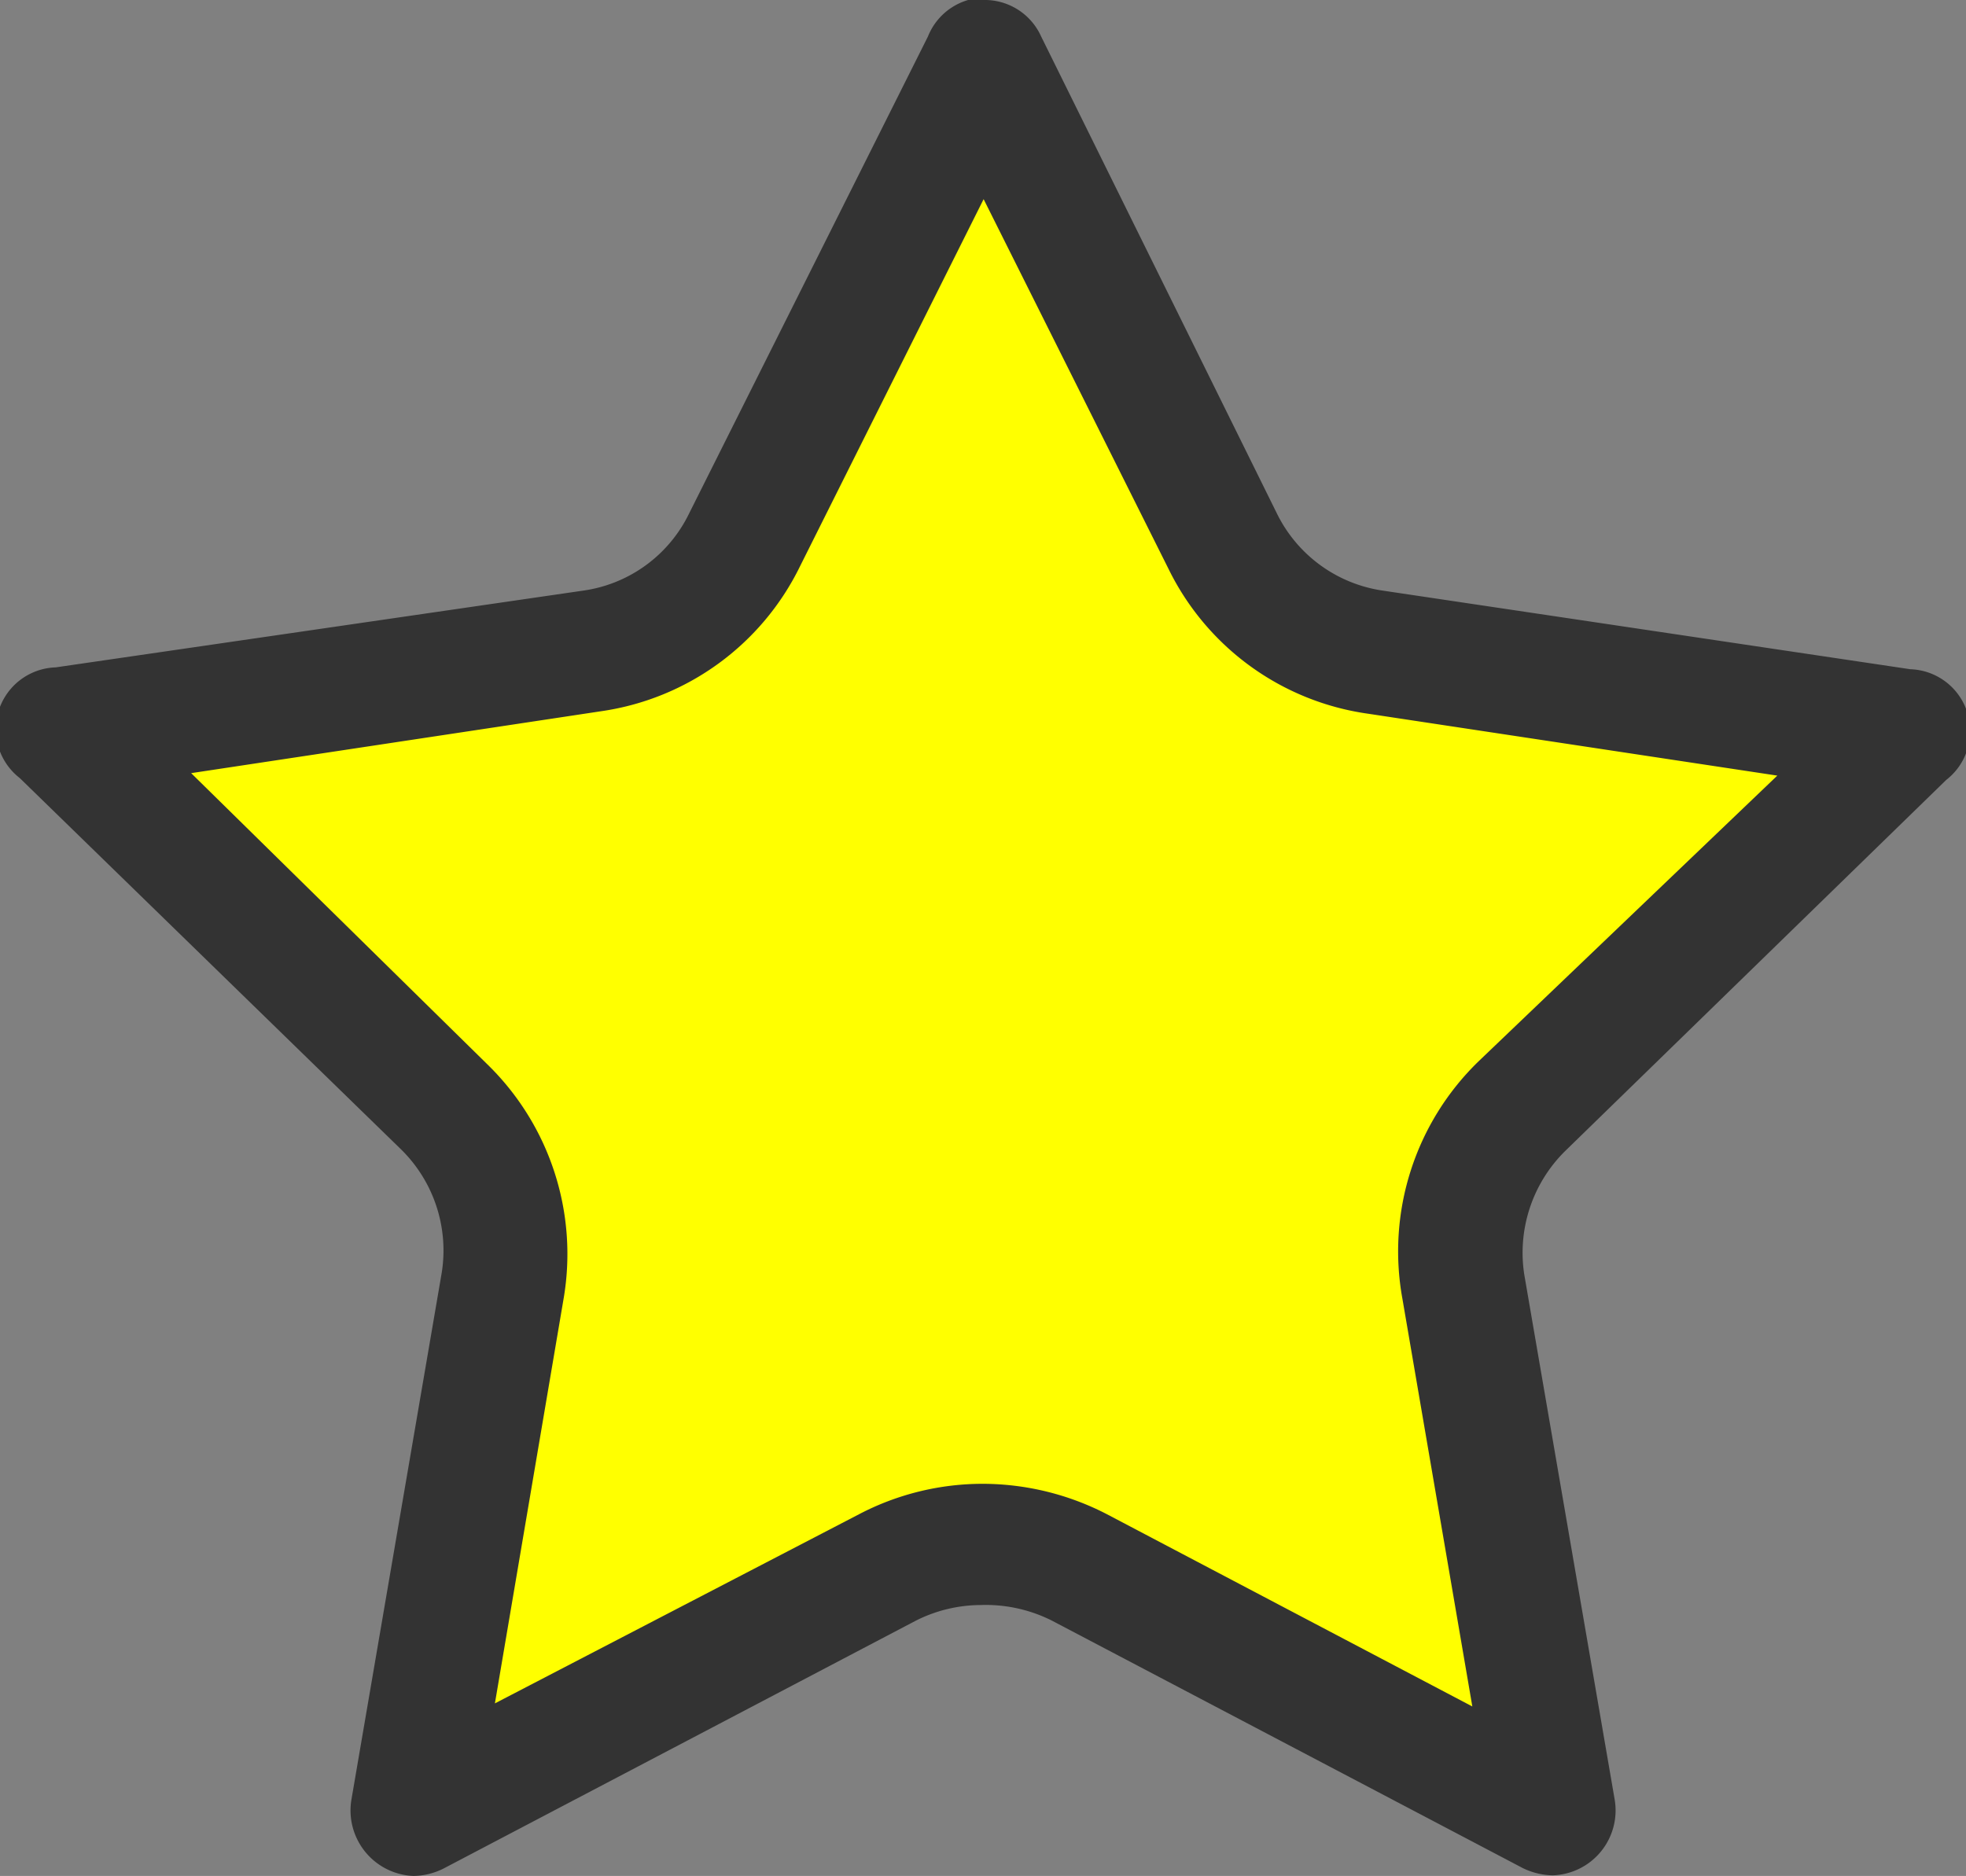 <svg xmlns="http://www.w3.org/2000/svg" viewBox="0 0 31.78 30.33"><rect x="0" y="0" width="31.78" height="30.33" fill="#808080" stroke="none"/><defs><style>.cls-1{fill:#ff0;}.cls-2{fill:#333;}</style></defs><title>资源 8</title><g id="图层_2" data-name="图层 2"><g id="图层_1-2" data-name="图层 1"><path class="cls-1" d="M25,29.32l-7.62-4a3.27,3.27,0,0,0-3.06,0l-7.62,4,1.39-8.53a3.28,3.28,0,0,0-1-2.91L1,11.87l8.54-1.33A3.28,3.28,0,0,0,12,8.75L15.85,1l3.9,7.72a3.24,3.24,0,0,0,2.47,1.79l8.52,1.24-6.14,6.1a3.27,3.27,0,0,0-.94,2.91l1.45,8.48-.05.06Z"/><path class="cls-2" d="M15.89,3.2l3,6a4.25,4.25,0,0,0,3.23,2.34l6.61,1L23.9,17.16A4.28,4.28,0,0,0,22.67,21l1.13,6.59-5.91-3.11a4.38,4.38,0,0,0-2-.49,4.31,4.31,0,0,0-2,.49L8,27.54,9.11,21a4.28,4.28,0,0,0-1.23-3.79L3.09,12.5l6.62-1a4.25,4.25,0,0,0,3.22-2.34l3-6m0-3.2A1,1,0,0,0,15,.59L11.14,8.3A2.25,2.25,0,0,1,9.42,9.55L.9,10.79a1,1,0,0,0-.58,1.79l6.16,6a2.29,2.29,0,0,1,.66,2L5.68,29.1a1.06,1.06,0,0,0,1,1.23,1.11,1.11,0,0,0,.49-.12l7.62-4a2.34,2.34,0,0,1,1.06-.26A2.38,2.38,0,0,1,17,26.2l7.61,4a1.14,1.14,0,0,0,.49.12,1.05,1.05,0,0,0,1-1.23l-1.46-8.48a2.31,2.31,0,0,1,.66-2l6.16-6a1,1,0,0,0-.58-1.79L22.36,9.55A2.27,2.27,0,0,1,20.64,8.3L16.83.59A1,1,0,0,0,15.89,0Z"/></g></g></svg>
